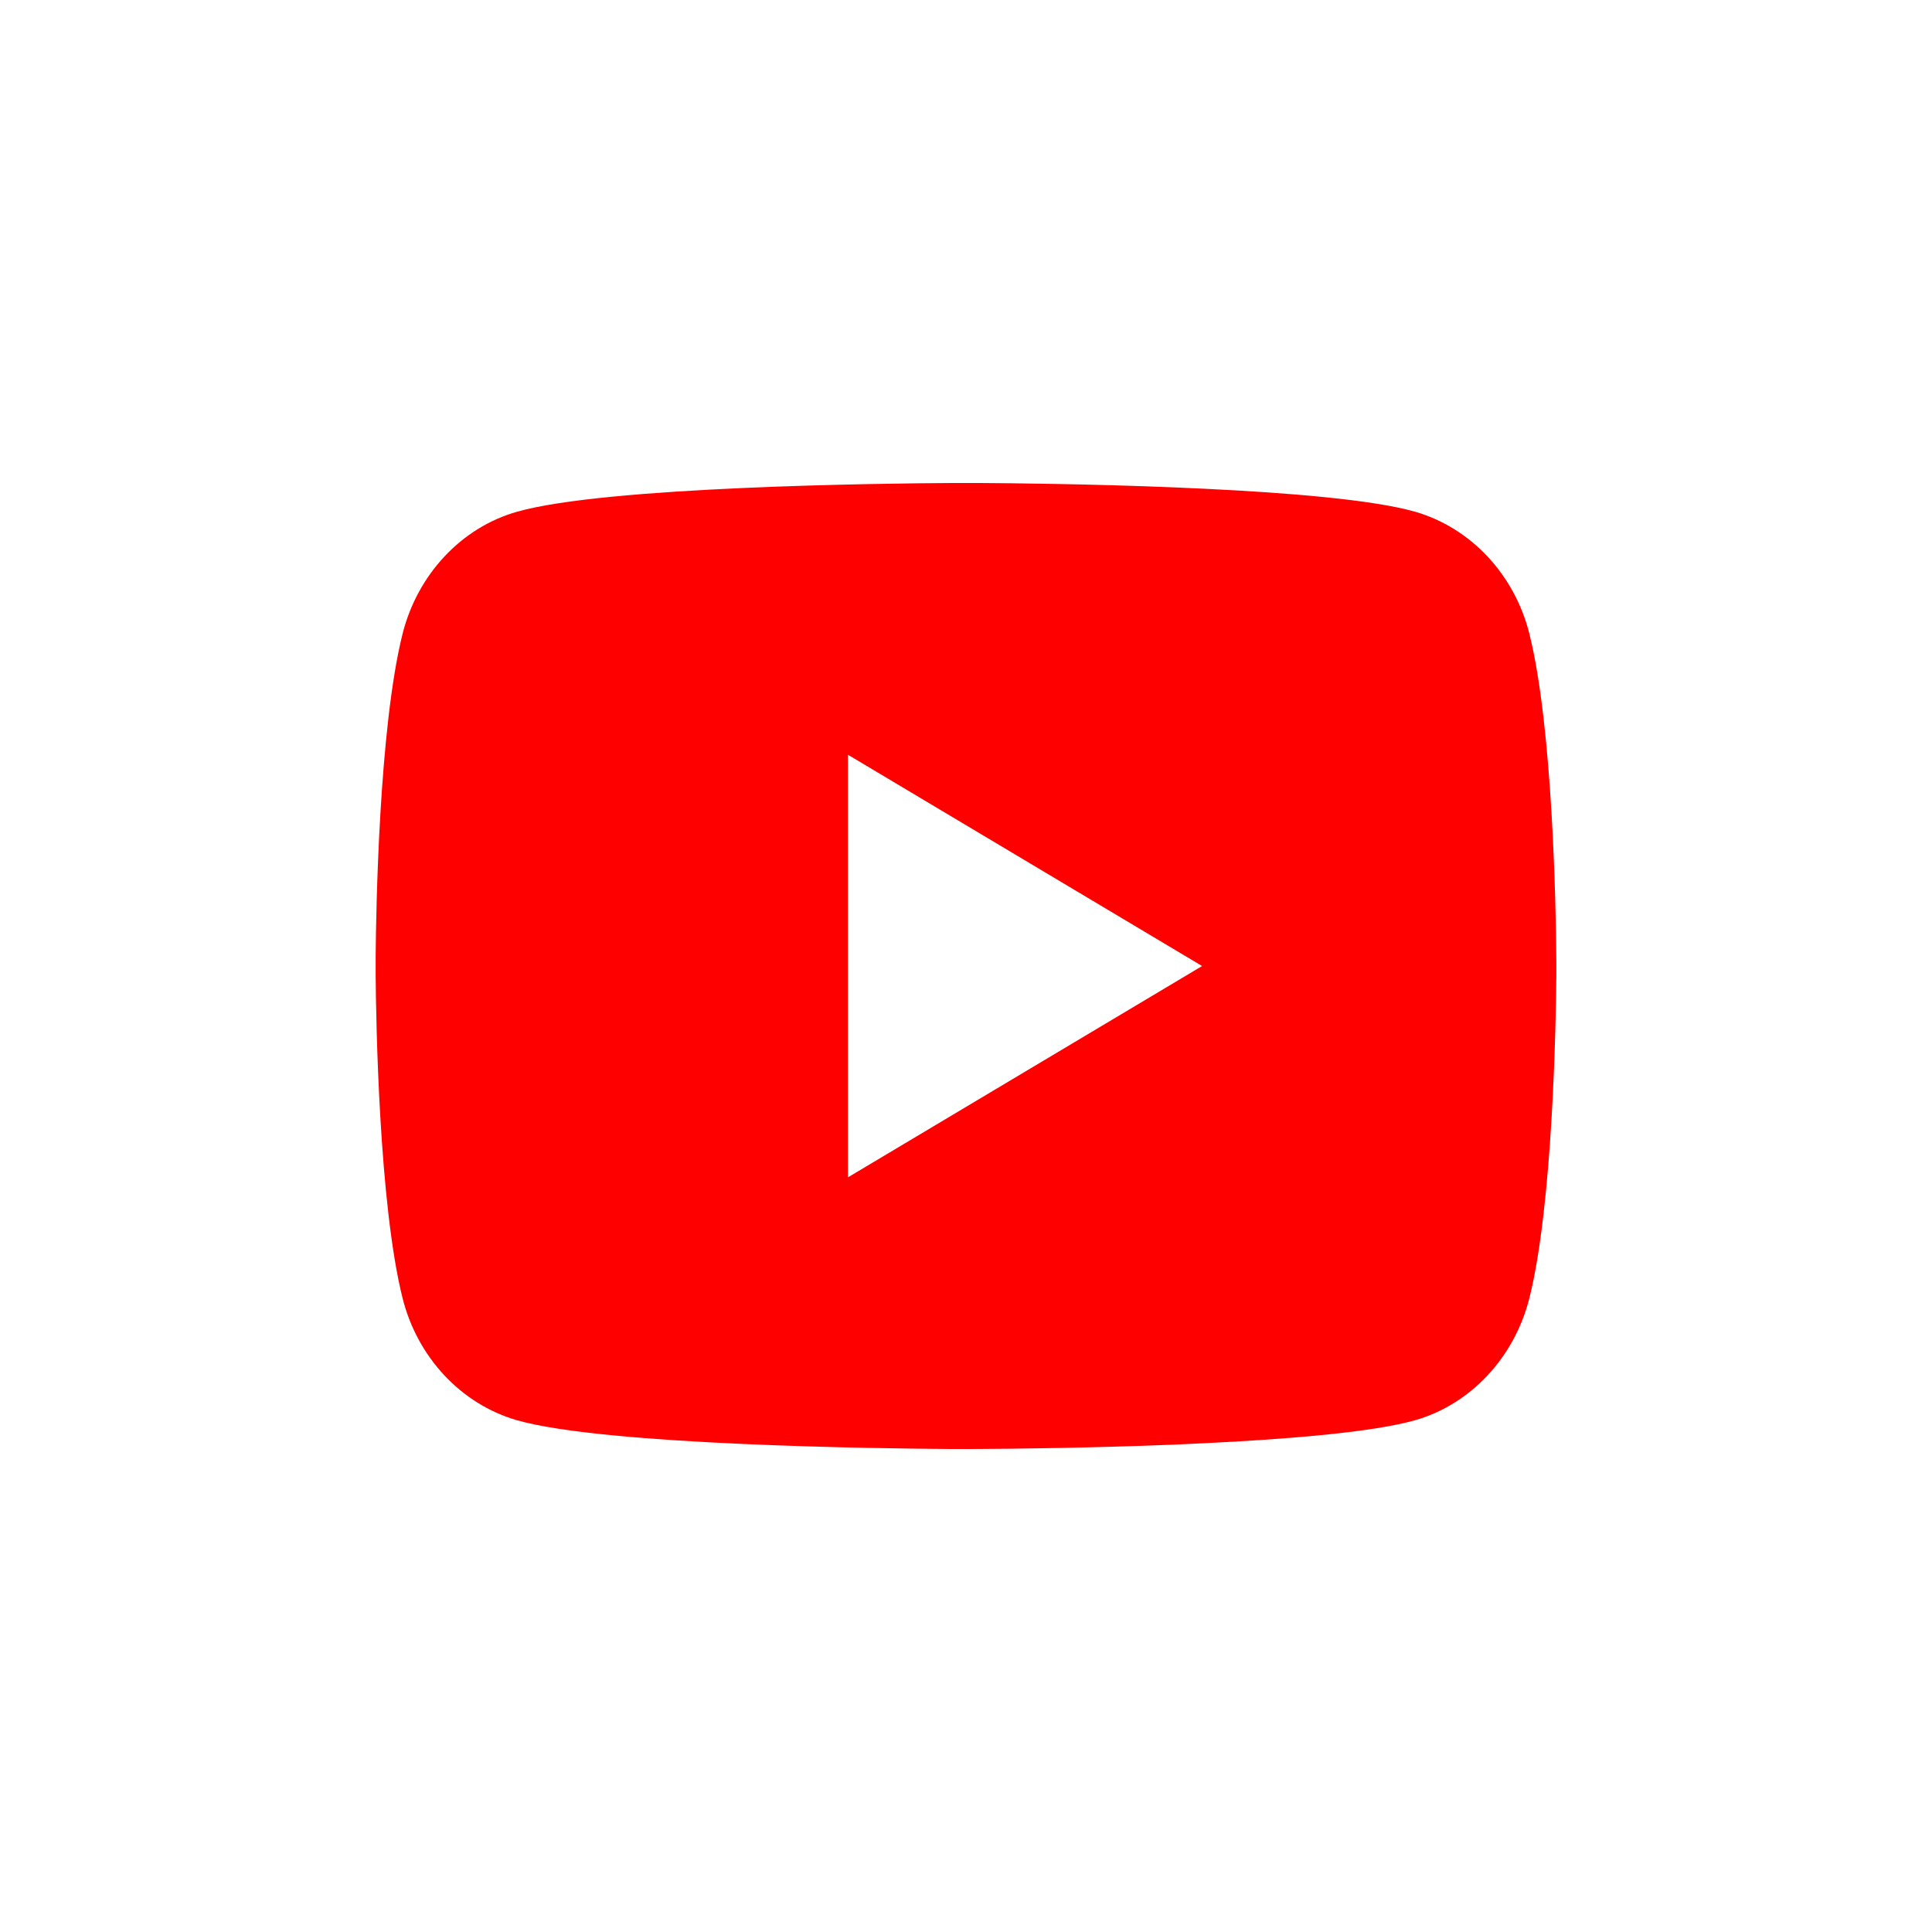 <svg width="72" height="72" viewBox="0 0 72 72" fill="none" xmlns="http://www.w3.org/2000/svg">
<path d="M36.538 18C37.713 18.007 40.652 18.036 43.776 18.164L44.885 18.214C48.029 18.364 51.171 18.625 52.731 19.069C54.81 19.667 56.442 21.409 56.995 23.619C57.875 27.129 57.985 33.974 57.998 35.632L58 35.974V36.366C57.985 38.024 57.875 44.871 56.995 48.379C56.436 50.596 54.801 52.339 52.731 52.929C51.171 53.372 48.029 53.633 44.885 53.784L43.776 53.836C40.652 53.962 37.713 53.993 36.538 53.998L36.021 54H35.46C32.974 53.984 22.576 53.87 19.267 52.929C17.19 52.33 15.556 50.589 15.003 48.379C14.123 44.869 14.013 38.024 14 36.366V35.632C14.013 33.974 14.123 27.127 15.003 23.619C15.562 21.402 17.197 19.658 19.269 19.071C22.576 18.128 32.976 18.014 35.462 18H36.538ZM31.599 28.126V43.877L44.799 36.001L31.599 28.126Z" fill="#FF0000"/>
</svg>

